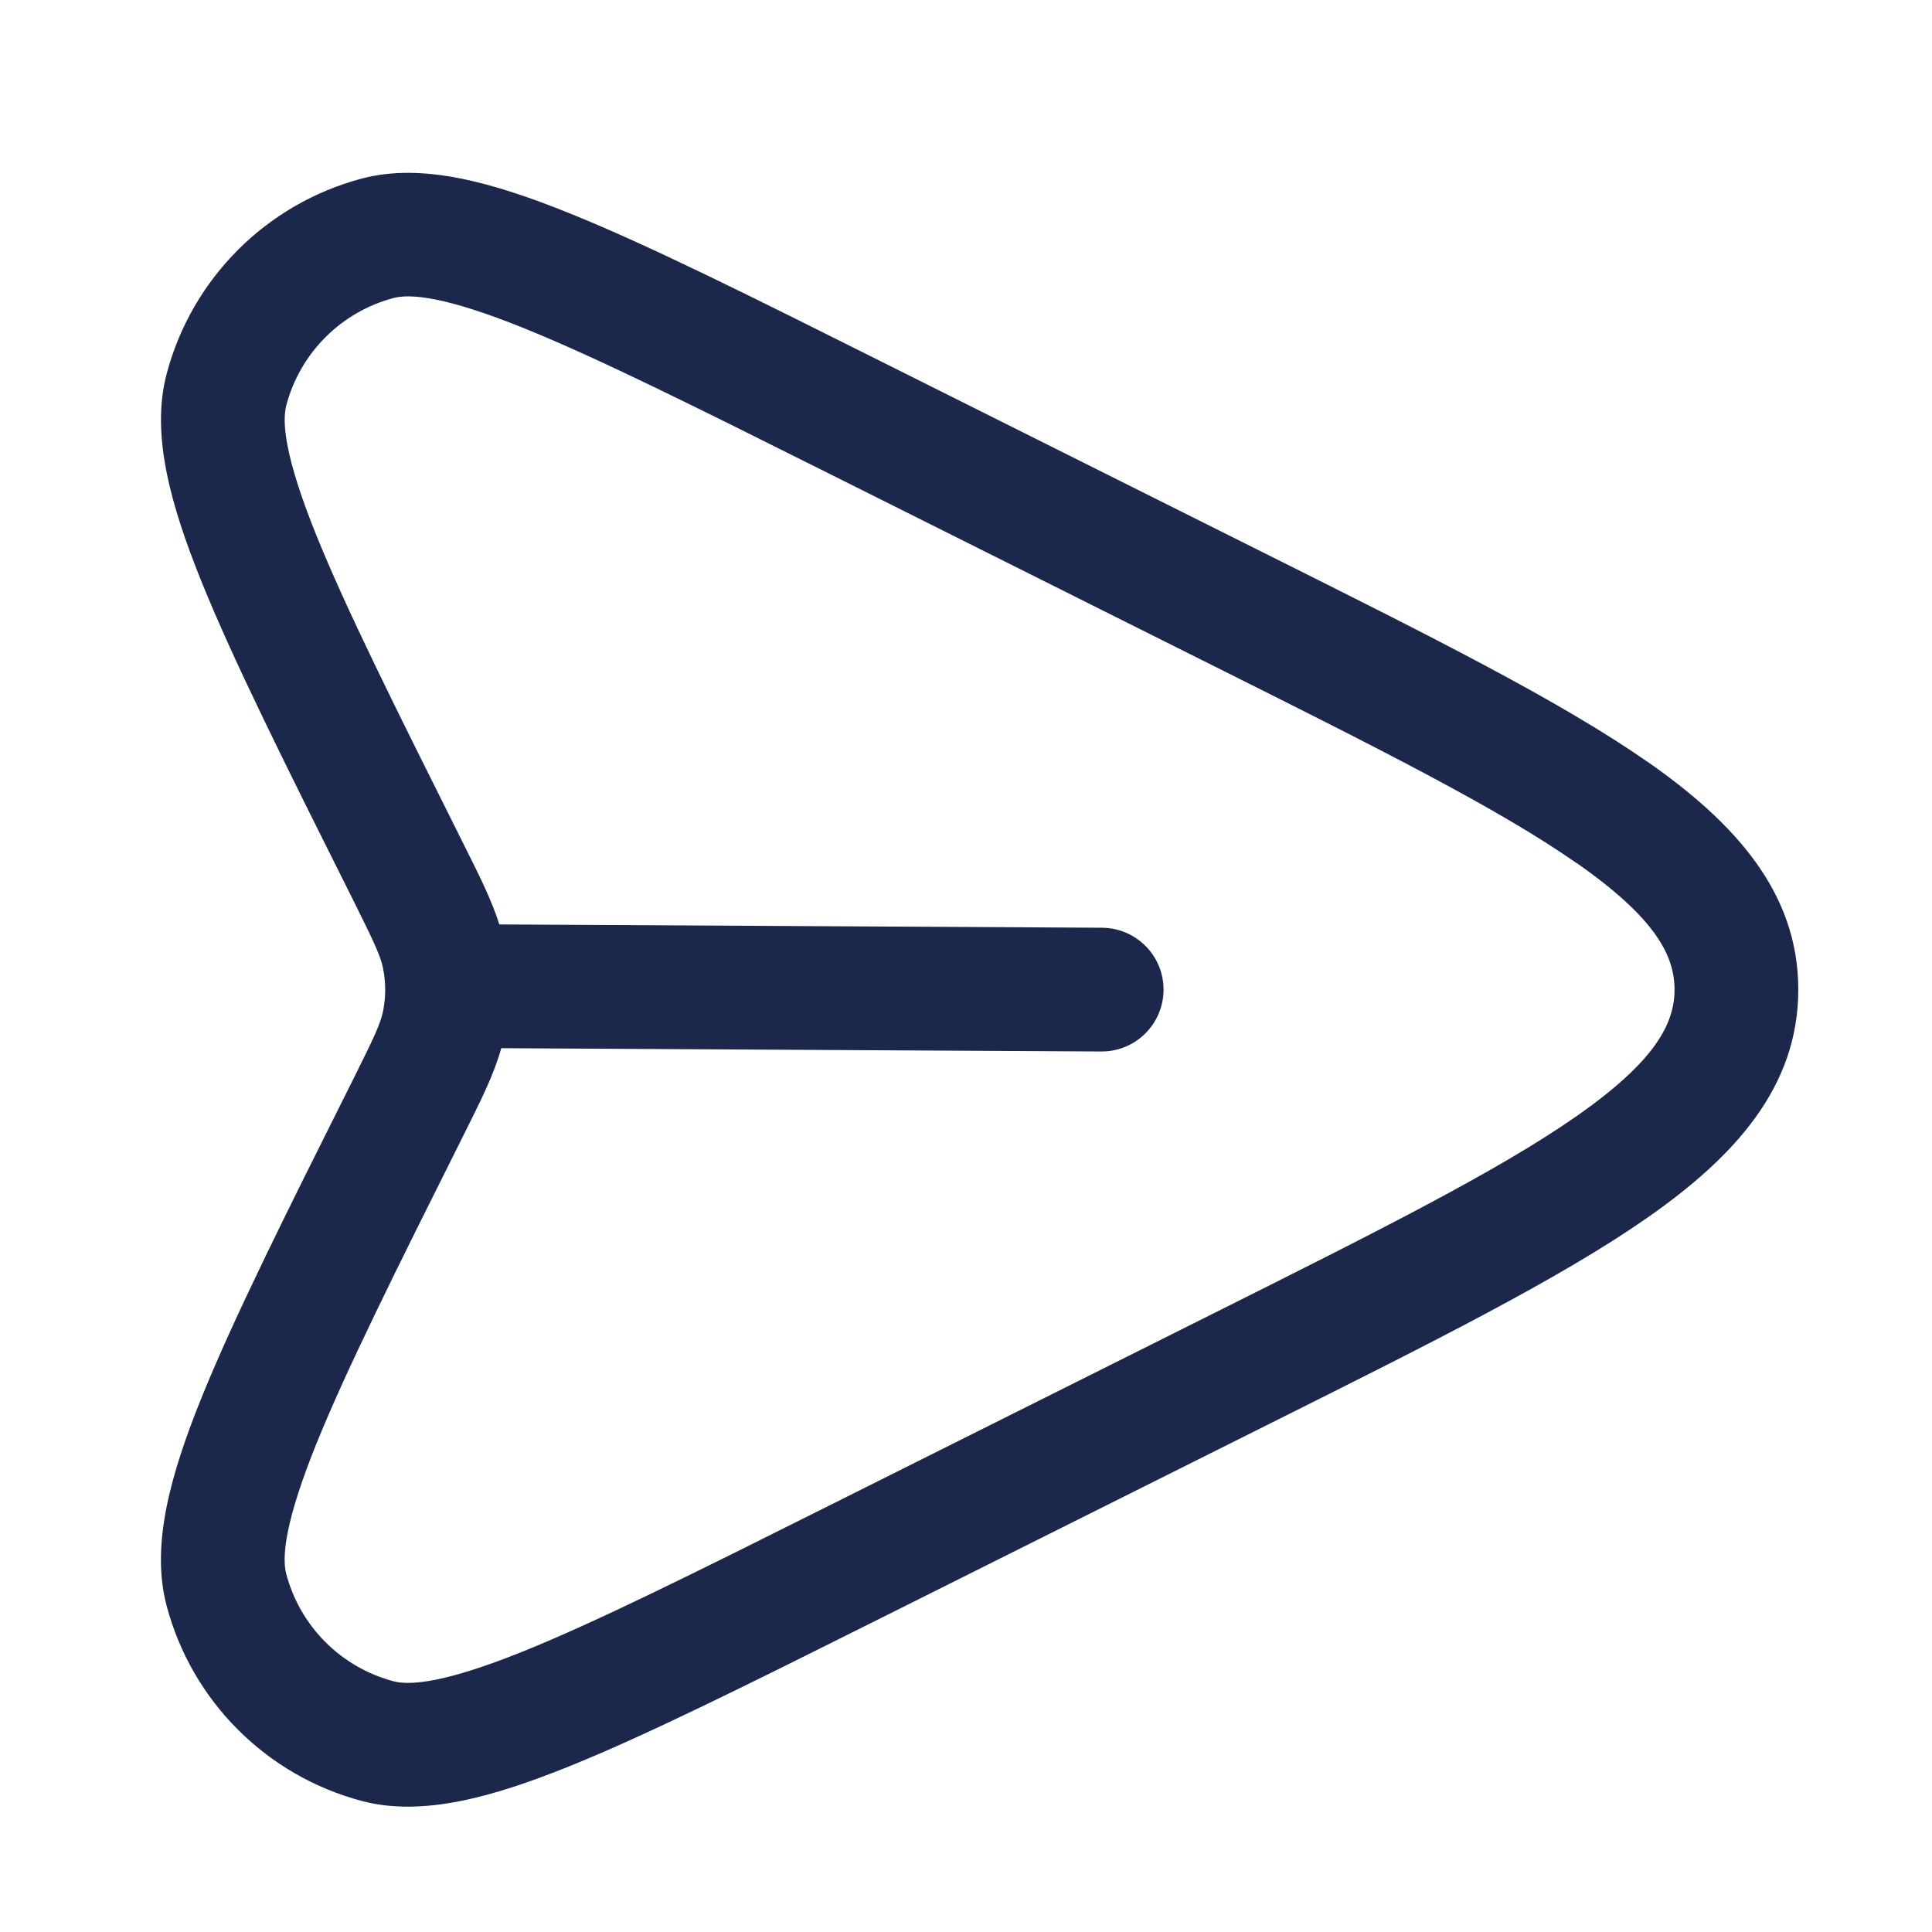 <svg width="24" height="24" xmlns="http://www.w3.org/2000/svg" fill="none">

 <g>
  <title>Layer 1</title>
  <path transform="rotate(45 8.614 12.294)" id="svg_1" fill="#1C274C" d="m15.258,3.425c-1.17,0.208 -2.747,0.732 -4.961,1.47l-5.011,1.67c-1.78,0.593 -3.069,1.024 -3.98,1.411c-0.952,0.405 -1.291,0.687 -1.401,0.876c-0.339,0.583 -0.339,1.303 0,1.885c0.11,0.189 0.449,0.471 1.401,0.876c0.911,0.387 2.2,0.818 3.98,1.411c0.028,0.009 0.056,0.019 0.083,0.028c0.38,0.126 0.693,0.231 0.967,0.374l5.323,-5.265c0.302,-0.298 0.788,-0.296 1.087,0.006c0.298,0.302 0.296,0.788 -0.006,1.087l-5.3,5.242c0.165,0.292 0.277,0.628 0.415,1.043c0.009,0.027 0.018,0.055 0.028,0.083c0.593,1.78 1.024,3.069 1.411,3.98c0.405,0.952 0.687,1.291 0.876,1.401c0.583,0.339 1.302,0.339 1.885,0c0.189,-0.11 0.471,-0.449 0.876,-1.401c0.387,-0.911 0.818,-2.2 1.411,-3.98l1.67,-5.011c0.738,-2.214 1.262,-3.791 1.47,-4.961c0.209,-1.176 0.049,-1.675 -0.251,-1.975c-0.3,-0.3 -0.799,-0.46 -1.975,-0.251zm-0.269,-1.513c1.302,-0.232 2.475,-0.179 3.33,0.677c0.856,0.856 0.909,2.028 0.677,3.331c-0.23,1.294 -0.792,2.979 -1.503,5.111l-1.705,5.115c-0.579,1.735 -1.028,3.084 -1.442,4.059c-0.4,0.94 -0.844,1.736 -1.518,2.128c-1.06,0.616 -2.37,0.616 -3.43,0c-0.674,-0.392 -1.118,-1.188 -1.518,-2.128c-0.414,-0.975 -0.864,-2.323 -1.442,-4.059l-0.012,-0.037c-0.203,-0.608 -0.264,-0.773 -0.352,-0.904c-0.098,-0.146 -0.224,-0.272 -0.37,-0.37c-0.131,-0.087 -0.296,-0.149 -0.904,-0.352l-0.037,-0.012c-1.735,-0.578 -3.084,-1.028 -4.058,-1.442c-0.94,-0.4 -1.736,-0.844 -2.128,-1.518c-0.616,-1.06 -0.616,-2.37 0,-3.43c0.392,-0.674 1.188,-1.118 2.128,-1.518c0.975,-0.415 2.323,-0.864 4.058,-1.442l5.115,-1.705c2.133,-0.711 3.817,-1.272 5.111,-1.503z" clip-rule="evenodd" fill-rule="evenodd"/>
 </g>
</svg>